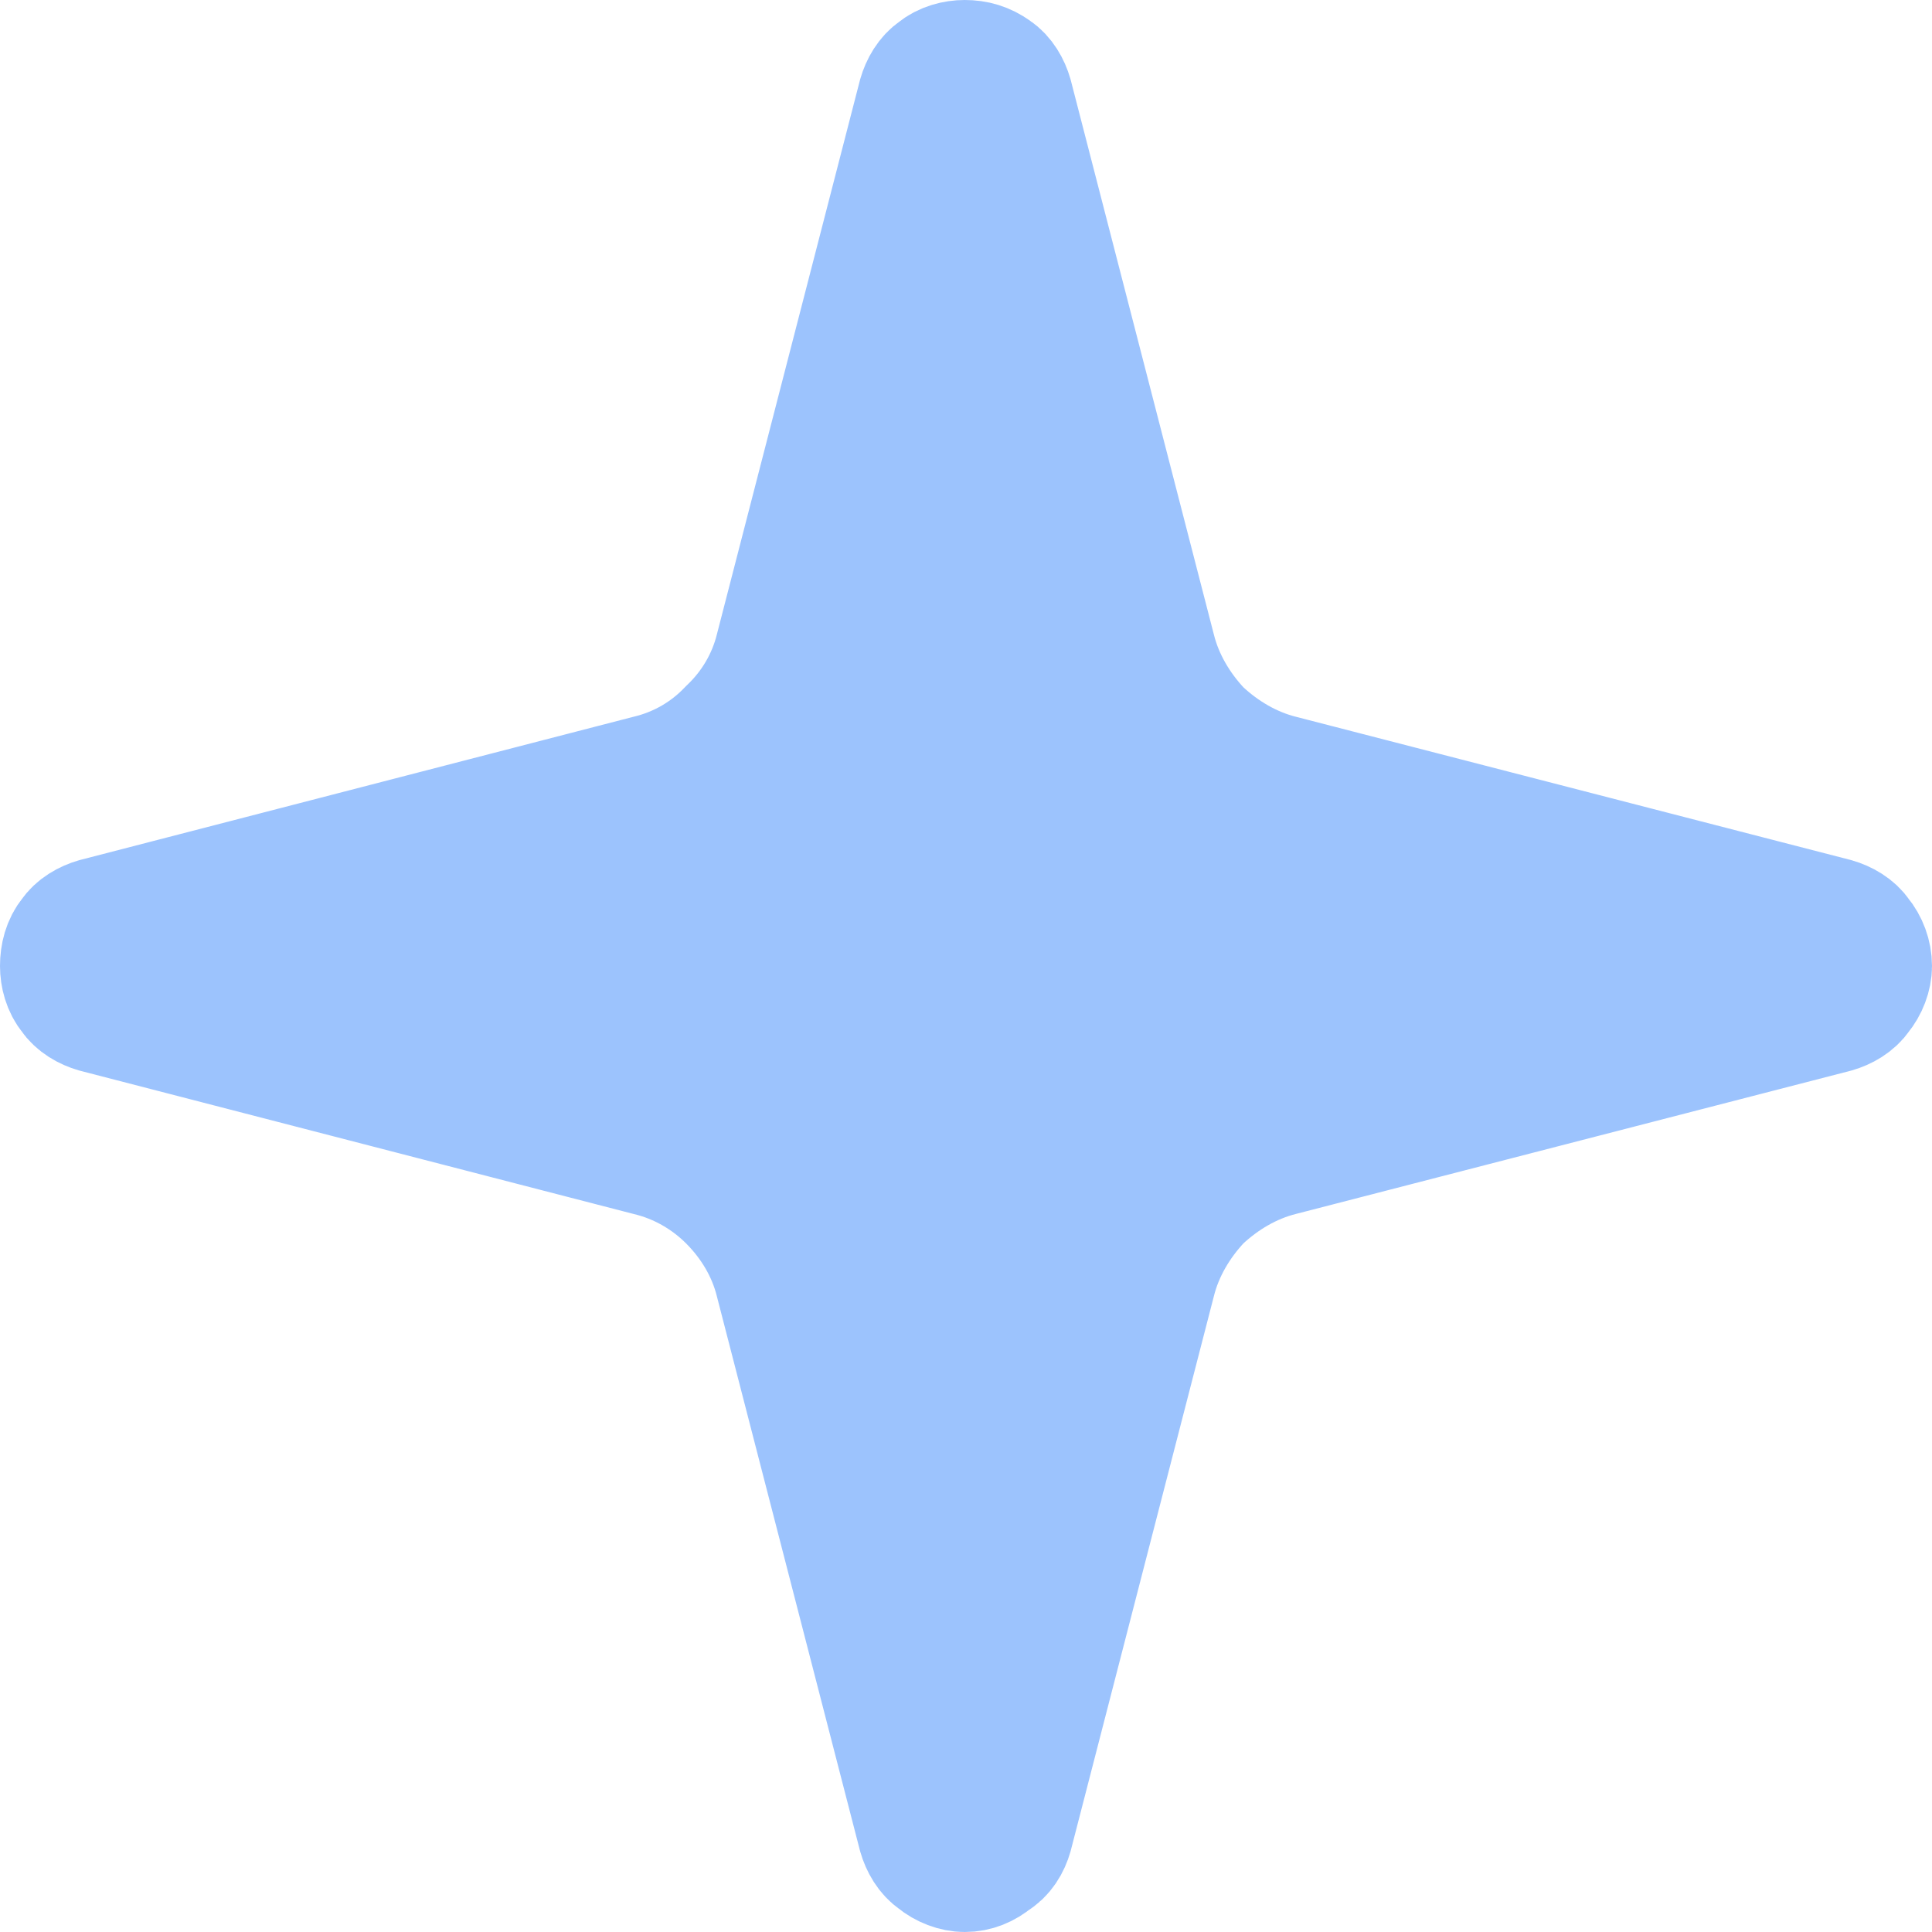 <svg width="15" height="15" viewBox="0 0 15 15" fill="none" xmlns="http://www.w3.org/2000/svg" xmlns:xlink="http://www.w3.org/1999/xlink">
	<desc>
			Created with Pixso.
	</desc>
	<defs/>
	<path id="Vector" d="M6.05 9.94C5.99 9.7 5.86 9.48 5.68 9.3C5.51 9.13 5.29 9 5.04 8.94L0.75 7.83C0.68 7.81 0.61 7.77 0.57 7.71C0.52 7.65 0.5 7.57 0.5 7.5C0.5 7.42 0.52 7.34 0.57 7.28C0.61 7.22 0.68 7.18 0.75 7.16L5.04 6.05C5.29 5.99 5.51 5.86 5.68 5.68C5.86 5.51 5.99 5.29 6.05 5.05L7.16 0.75C7.18 0.68 7.22 0.61 7.28 0.57C7.34 0.52 7.42 0.5 7.49 0.5C7.57 0.5 7.64 0.52 7.71 0.57C7.77 0.61 7.81 0.68 7.83 0.75L8.94 5.05C9 5.29 9.13 5.51 9.3 5.69C9.48 5.86 9.7 5.99 9.94 6.05L14.24 7.16C14.31 7.18 14.38 7.22 14.42 7.28C14.47 7.34 14.5 7.42 14.5 7.5C14.5 7.57 14.47 7.65 14.42 7.71C14.38 7.77 14.31 7.81 14.24 7.83L9.94 8.94C9.7 9 9.48 9.13 9.3 9.3C9.13 9.48 9 9.7 8.94 9.94L7.83 14.24C7.81 14.31 7.77 14.38 7.7 14.42C7.64 14.47 7.57 14.5 7.49 14.5C7.42 14.5 7.34 14.47 7.28 14.42C7.22 14.38 7.18 14.31 7.16 14.24L6.05 9.94Z" fill="#9CC3FD" fill-opacity="1" fill-rule="nonzero"/>
	<path id="Vector" d="M5.68 9.3C5.51 9.13 5.29 9 5.04 8.94L0.75 7.83C0.68 7.81 0.61 7.77 0.57 7.71C0.52 7.65 0.5 7.57 0.5 7.5C0.5 7.42 0.52 7.34 0.57 7.28C0.61 7.22 0.68 7.18 0.75 7.16L5.04 6.05C5.29 5.99 5.51 5.86 5.68 5.68C5.86 5.51 5.99 5.29 6.05 5.05L7.16 0.75C7.18 0.68 7.22 0.61 7.28 0.57C7.34 0.52 7.42 0.5 7.49 0.5C7.57 0.5 7.64 0.52 7.71 0.57C7.77 0.61 7.81 0.68 7.83 0.75L8.94 5.05C9 5.29 9.13 5.51 9.3 5.69C9.48 5.86 9.7 5.99 9.94 6.05L14.24 7.16C14.31 7.18 14.38 7.22 14.42 7.28C14.47 7.34 14.5 7.42 14.5 7.5C14.5 7.57 14.47 7.65 14.42 7.71C14.38 7.77 14.31 7.81 14.24 7.83L9.94 8.94C9.7 9 9.48 9.13 9.3 9.3C9.13 9.48 9 9.7 8.94 9.94L7.83 14.24C7.81 14.31 7.77 14.38 7.7 14.42C7.64 14.47 7.57 14.5 7.49 14.5C7.42 14.5 7.34 14.47 7.28 14.42C7.22 14.38 7.18 14.31 7.16 14.24L6.05 9.94C5.99 9.7 5.86 9.48 5.68 9.3Z" stroke="#9CC3FD" stroke-opacity="1" stroke-width="1" stroke-linejoin="round"/>
</svg>
